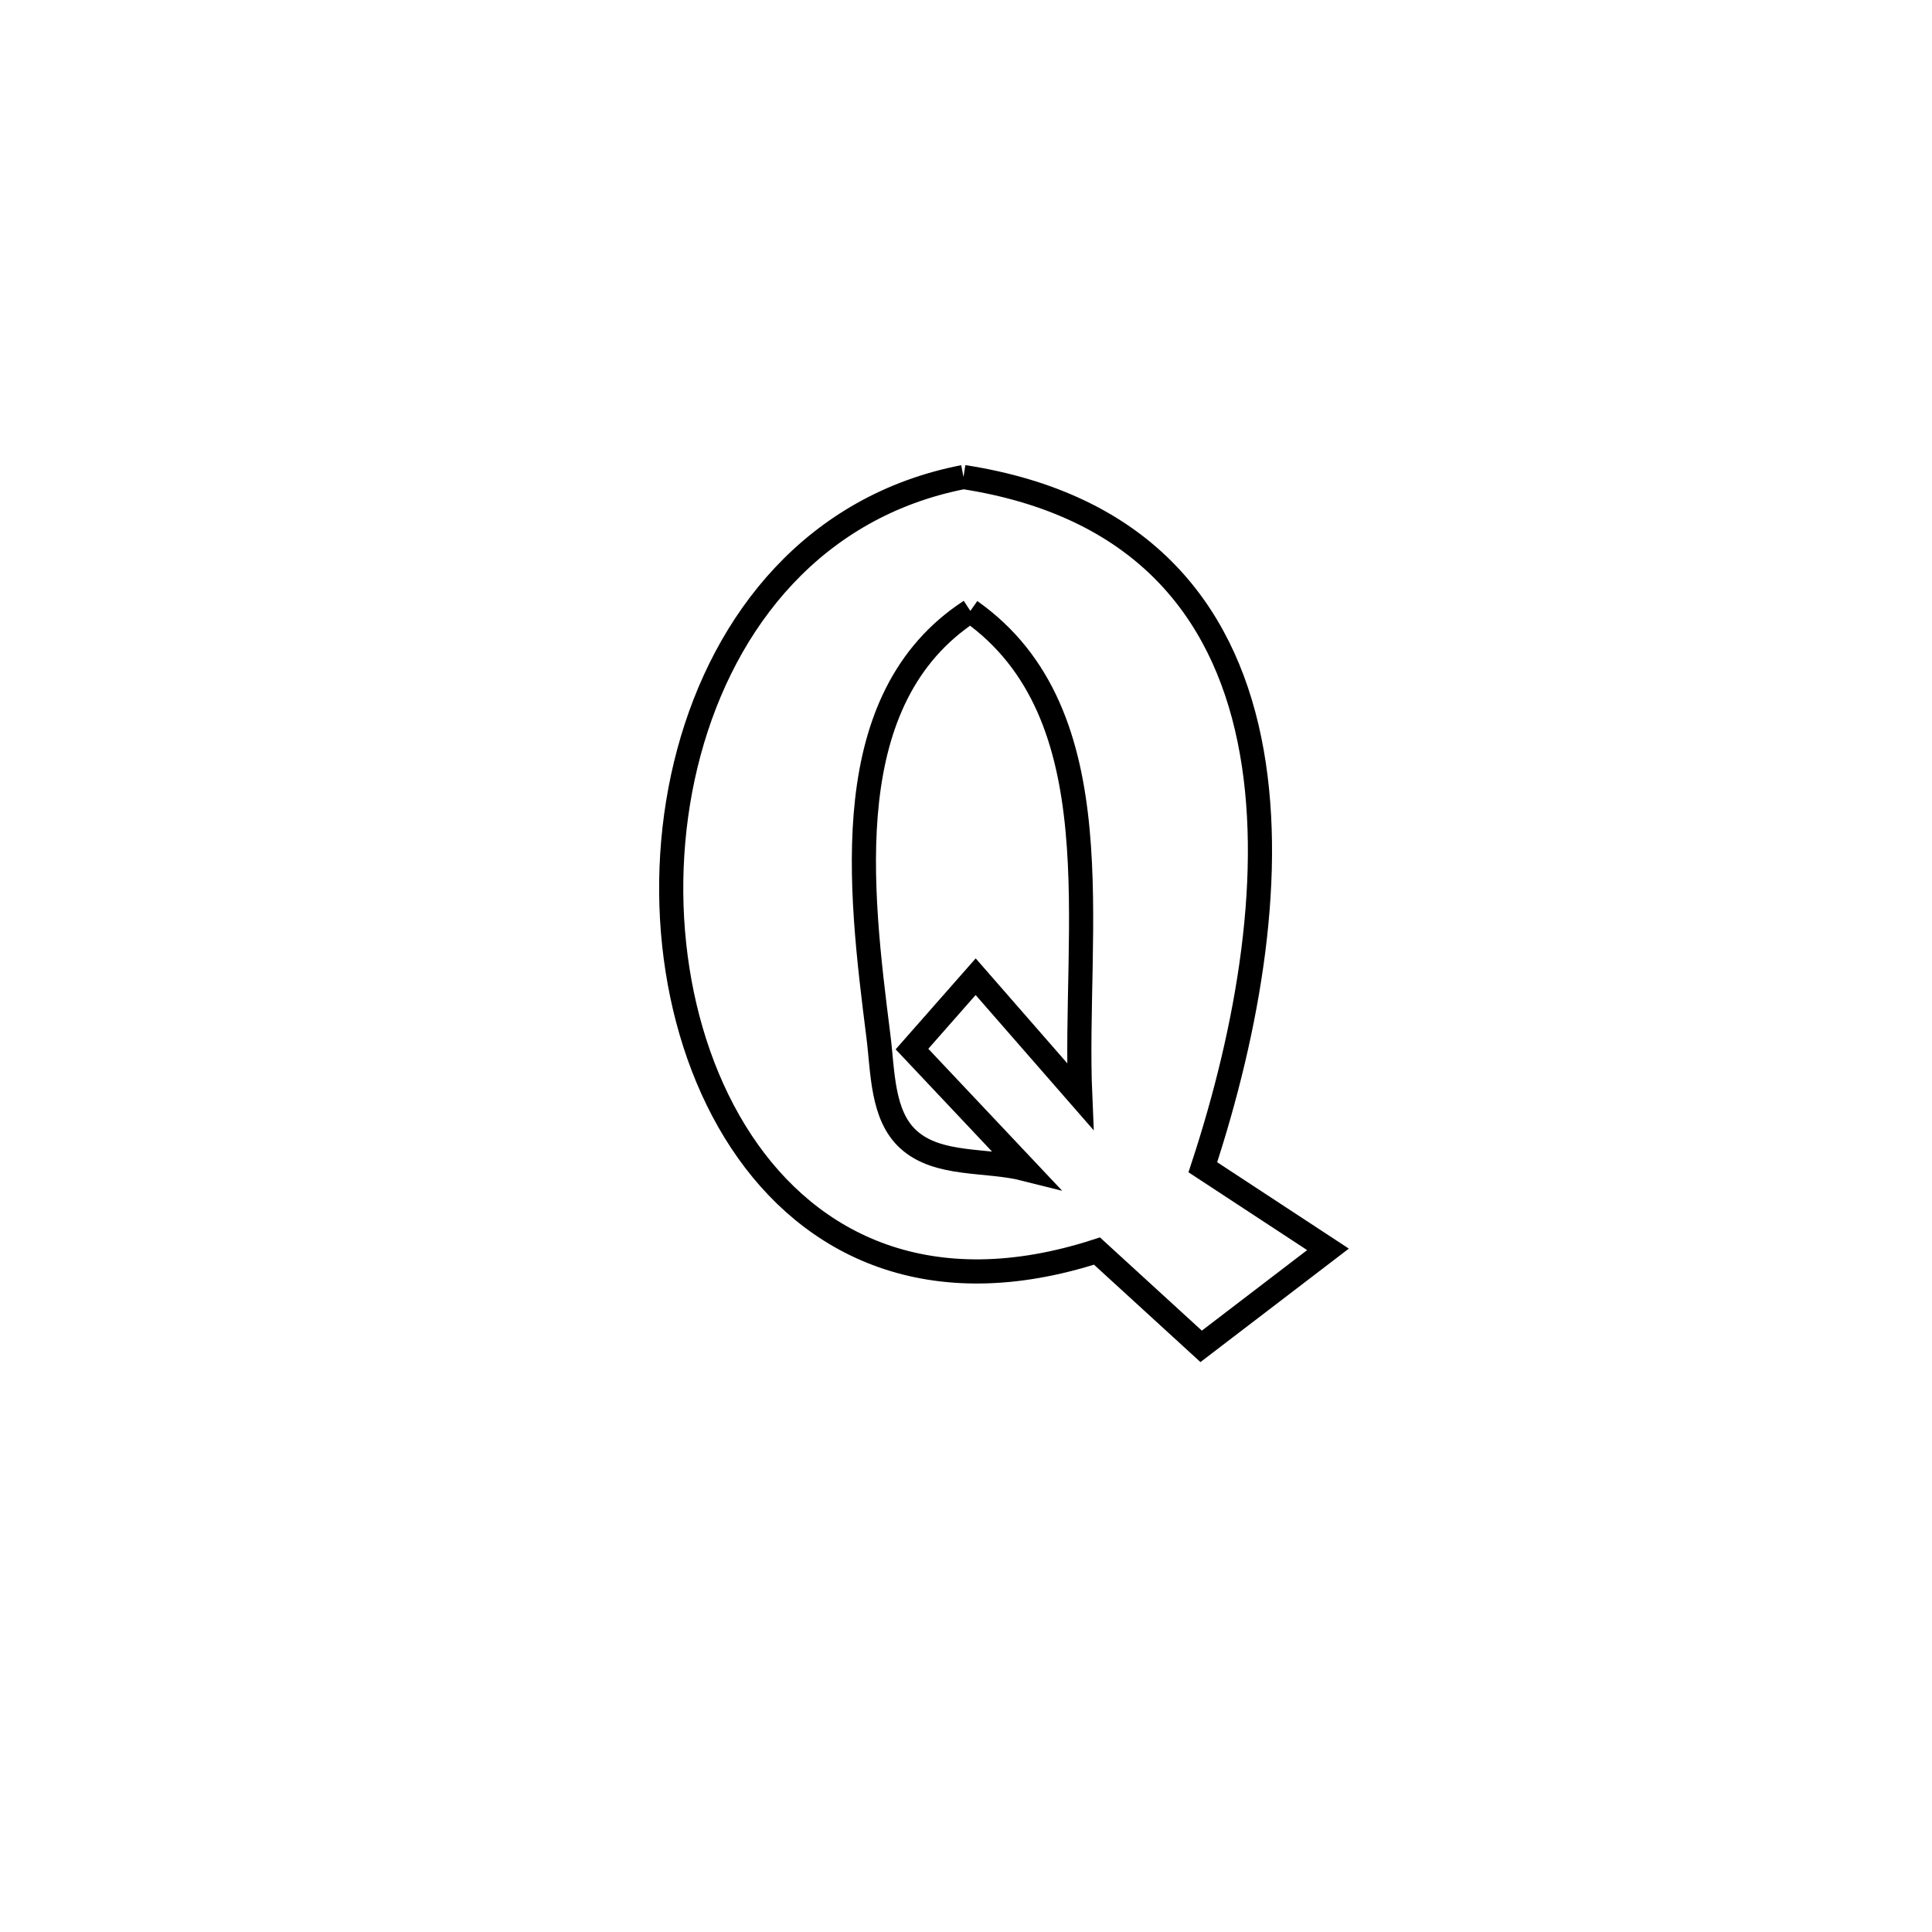 <svg xmlns="http://www.w3.org/2000/svg" viewBox="0.0 0.0 24.0 24.0" height="200px" width="200px"><path fill="none" stroke="black" stroke-width=".3" stroke-opacity="1.0"  filling="0" d="M11.969 5.926 L11.969 5.926 C14.158 6.265 15.184 7.553 15.52 9.184 C15.857 10.815 15.505 12.789 14.942 14.5 L14.942 14.5 C15.46 14.84 15.979 15.18 16.497 15.52 L16.497 15.52 C15.972 15.922 15.446 16.324 14.921 16.725 L14.921 16.725 C14.489 16.331 14.058 15.936 13.627 15.541 L13.627 15.541 C11.559 16.21 10.069 15.484 9.208 14.18 C8.347 12.875 8.114 10.992 8.558 9.345 C9.002 7.697 10.123 6.286 11.969 5.926 L11.969 5.926"></path>
<path fill="none" stroke="black" stroke-width=".3" stroke-opacity="1.0"  filling="0" d="M12.054 7.589 L12.054 7.589 C13.876 8.873 13.329 11.554 13.419 13.621 L13.419 13.621 C12.986 13.125 12.553 12.629 12.12 12.133 L12.12 12.133 C11.856 12.433 11.593 12.733 11.329 13.032 L11.329 13.032 C11.797 13.529 12.265 14.025 12.733 14.521 L12.733 14.521 C12.25 14.399 11.652 14.49 11.284 14.154 C10.953 13.853 10.968 13.309 10.911 12.865 C10.679 11.025 10.389 8.674 12.054 7.589 L12.054 7.589"></path></svg>